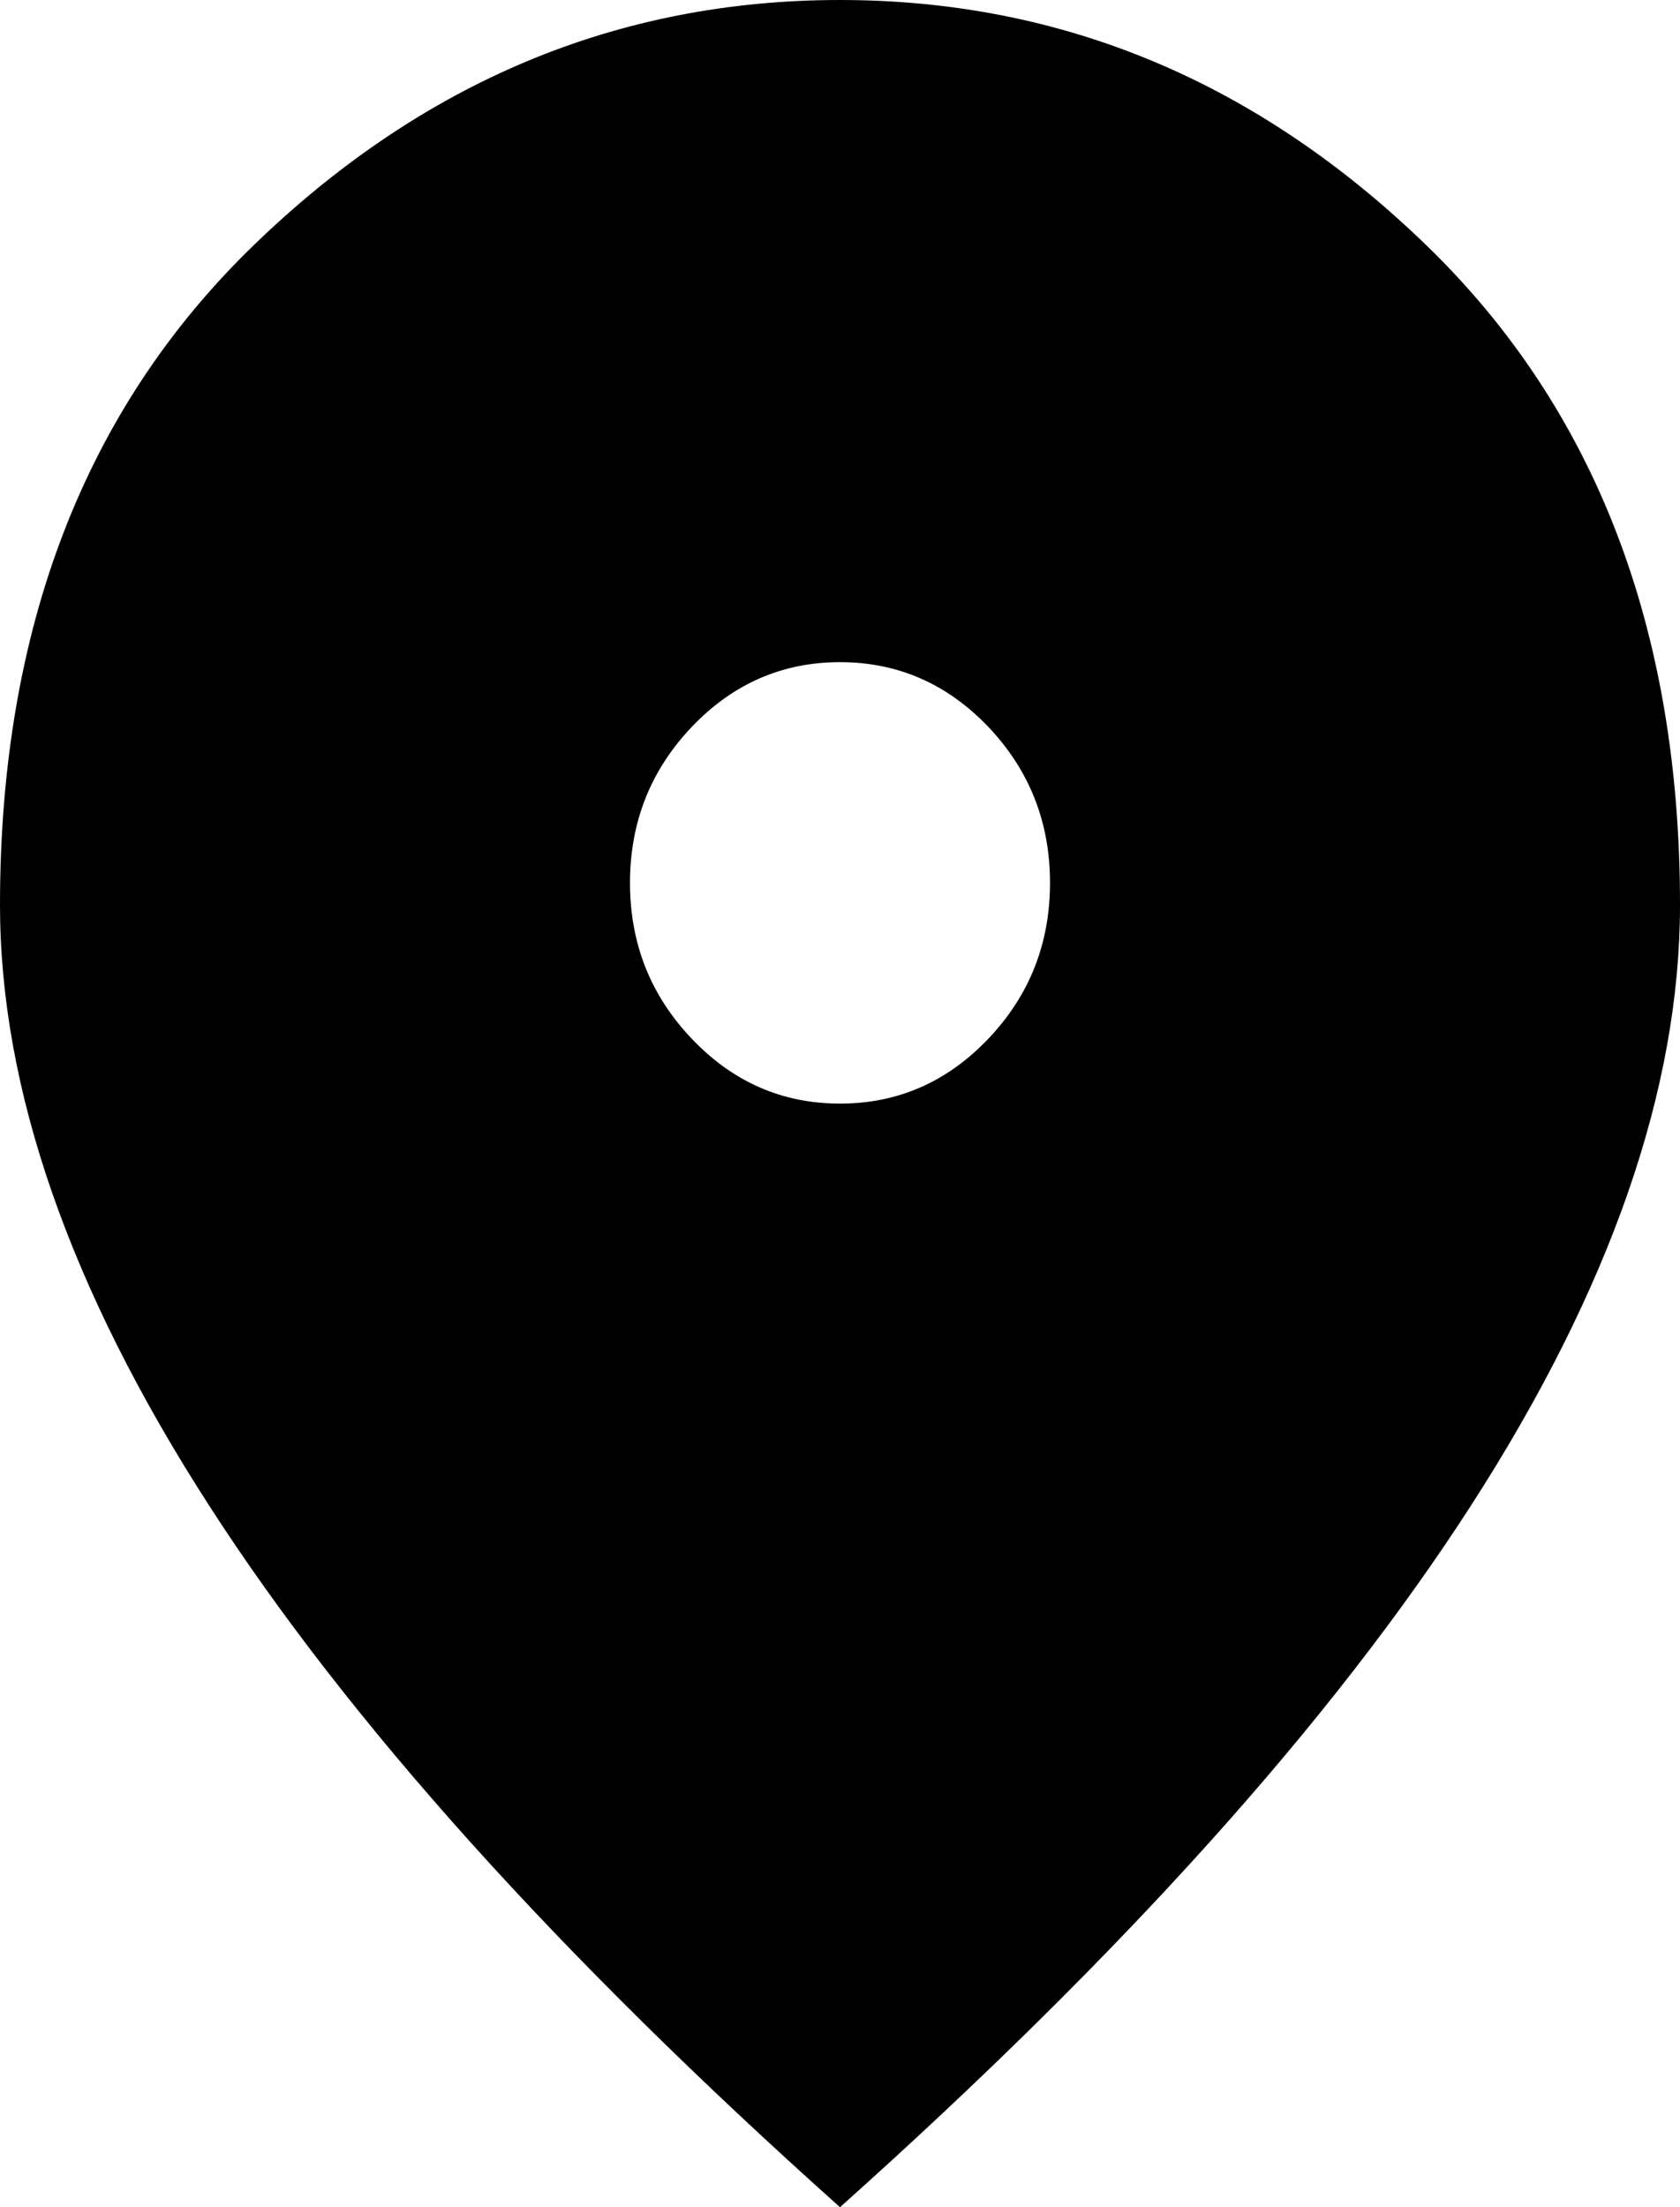 <svg width="51" height="67" viewBox="0 0 51 67" fill="none" xmlns="http://www.w3.org/2000/svg">
<path d="M25.5 33.5C27.253 33.5 28.754 32.843 30.004 31.53C31.251 30.219 31.875 28.642 31.875 26.8C31.875 24.957 31.251 23.38 30.004 22.066C28.754 20.756 27.253 20.1 25.5 20.1C23.747 20.1 22.247 20.756 20.999 22.066C19.75 23.38 19.125 24.957 19.125 26.8C19.125 28.642 19.75 30.219 20.999 31.53C22.247 32.843 23.747 33.5 25.5 33.5ZM25.5 67C16.947 59.351 10.559 52.245 6.337 45.684C2.112 39.125 0 33.053 0 27.47C0 19.095 2.564 12.423 7.691 7.454C12.817 2.485 18.753 0 25.5 0C32.247 0 38.183 2.485 43.309 7.454C48.436 12.423 51 19.095 51 27.47C51 33.053 48.889 39.125 44.666 45.684C40.442 52.245 34.053 59.351 25.5 67Z" fill="black"/>
</svg>
